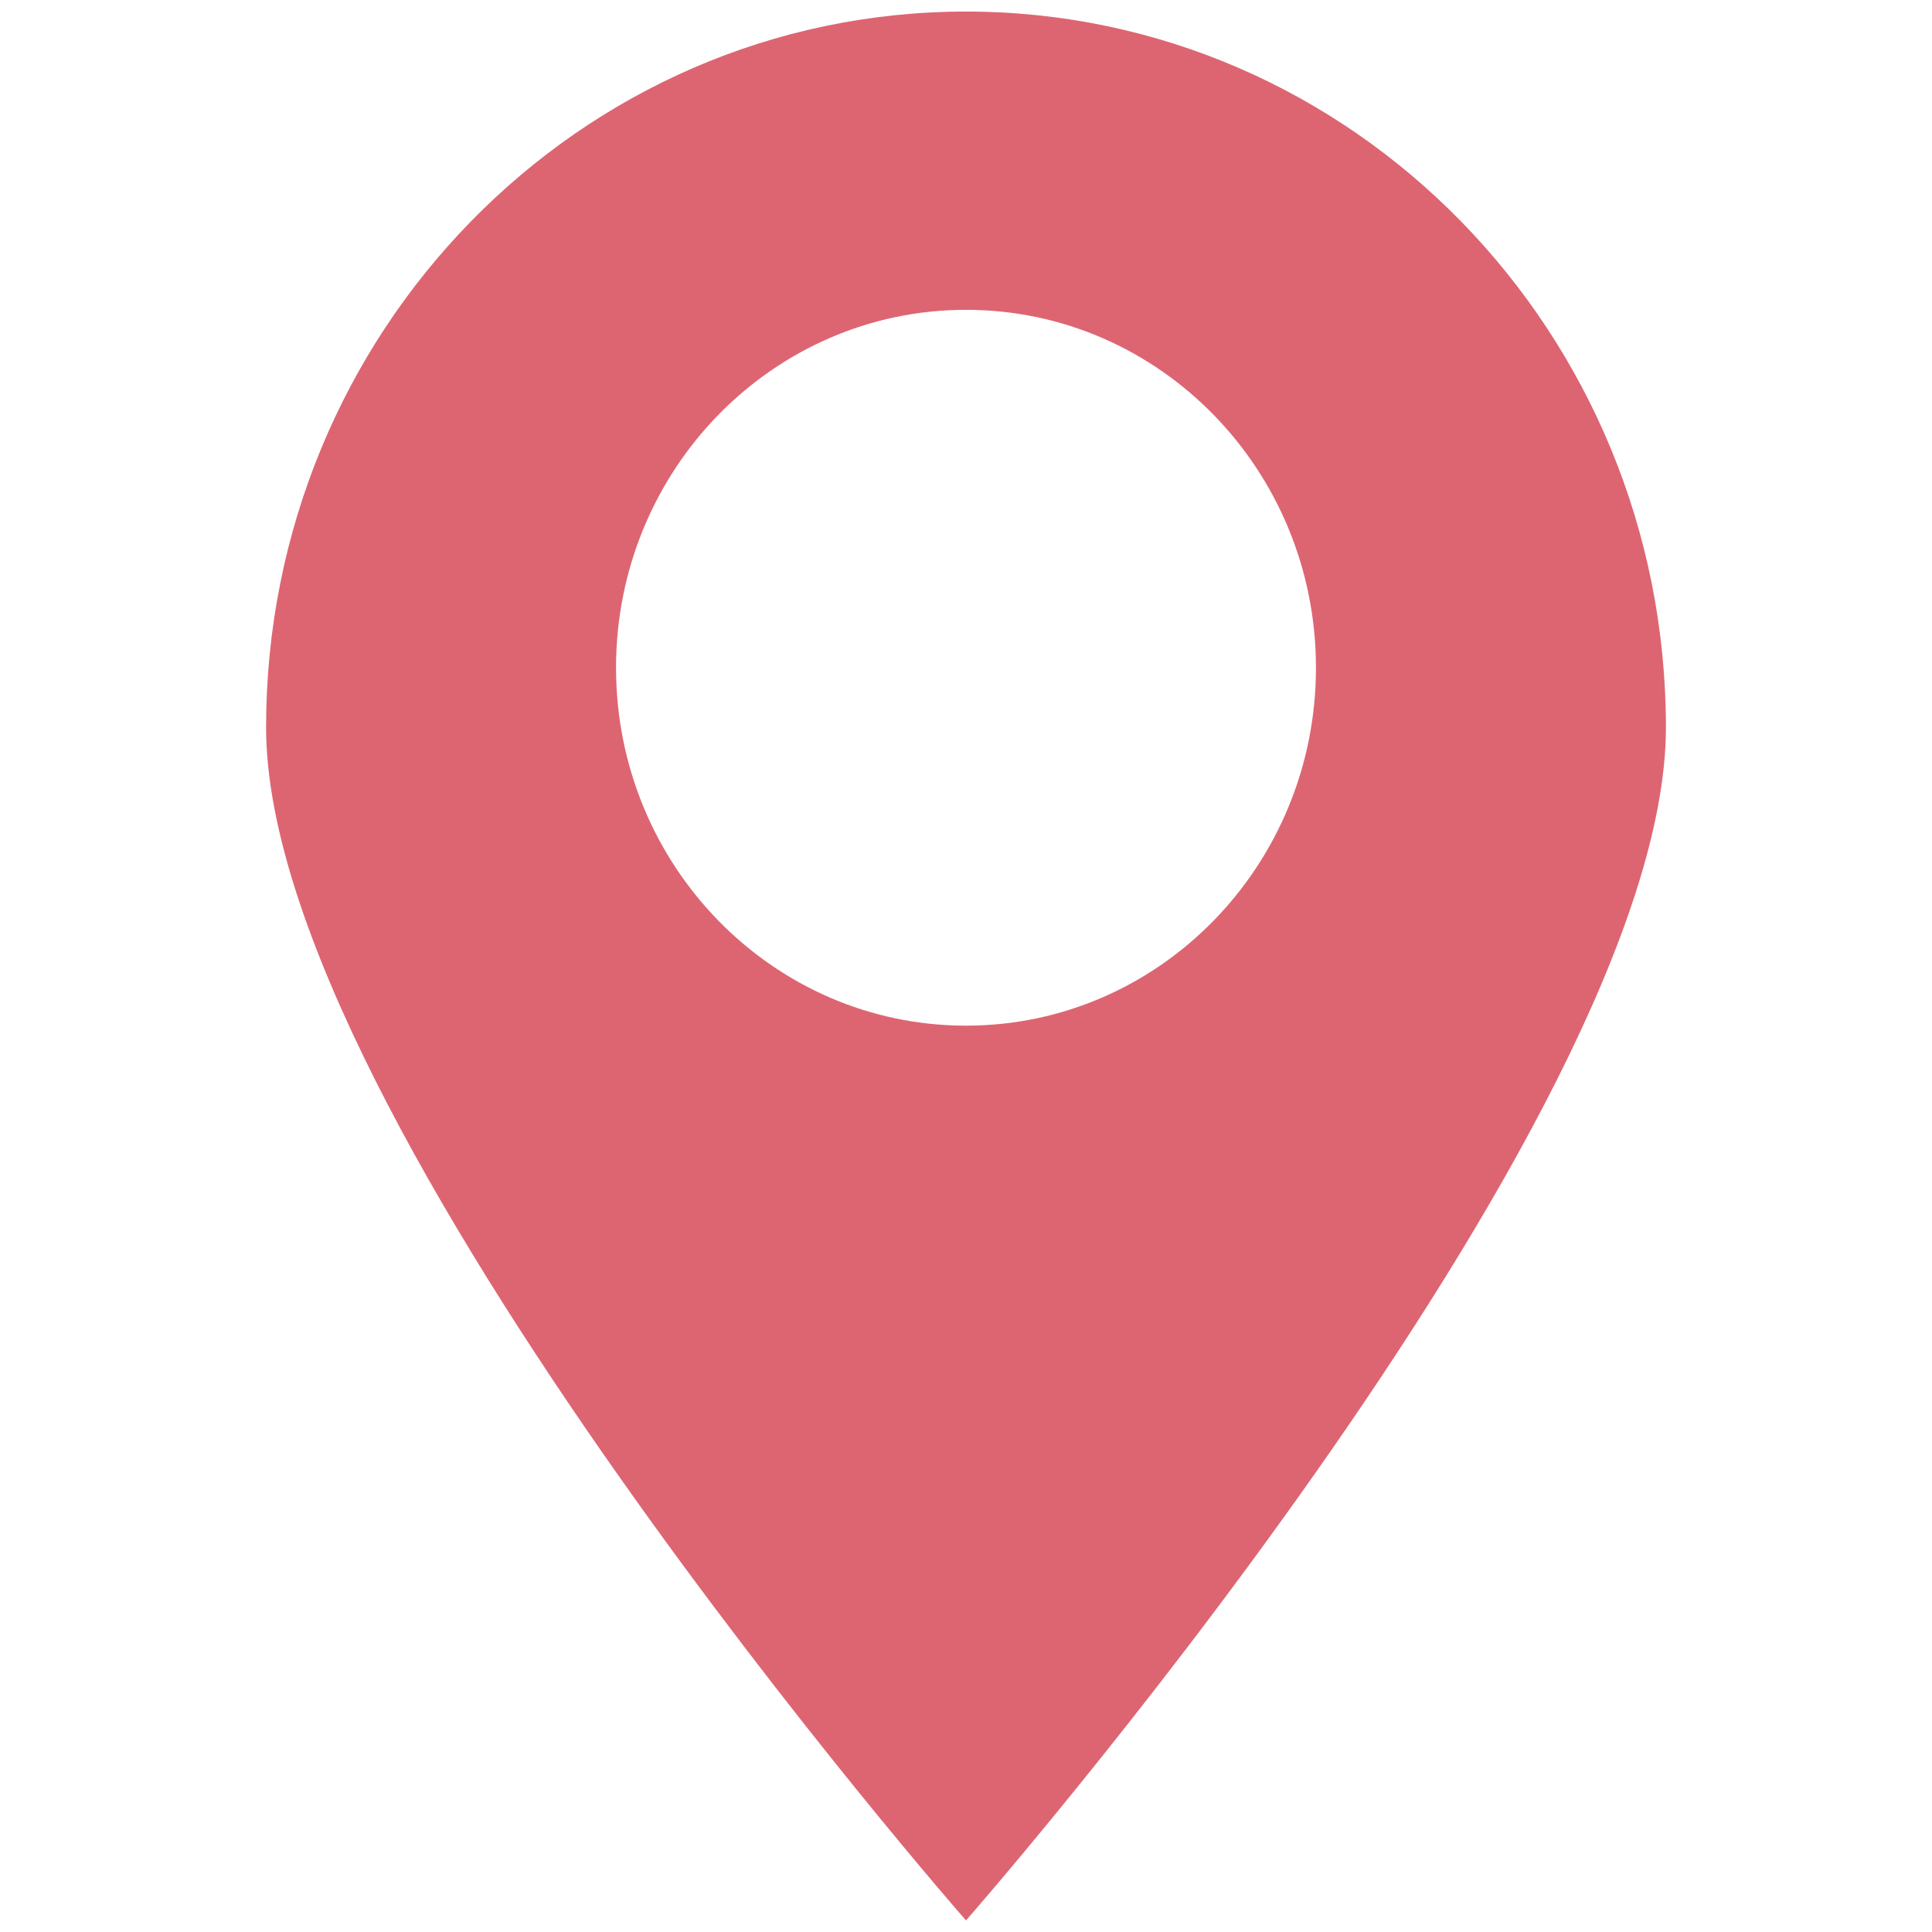 <?xml version="1.0" standalone="no"?><!DOCTYPE svg PUBLIC "-//W3C//DTD SVG 1.1//EN" "http://www.w3.org/Graphics/SVG/1.1/DTD/svg11.dtd"><svg t="1539067587363" class="icon" style="" viewBox="0 0 1024 1024" version="1.1" xmlns="http://www.w3.org/2000/svg" p-id="8887" xmlns:xlink="http://www.w3.org/1999/xlink" width="81" height="81"><defs><style type="text/css"></style></defs><path d="M512 6.128c-204.893 0-370.973 169.881-370.973 379.404 0 209.532 370.973 632.34 370.973 632.34s370.973-422.808 370.973-632.34C882.973 176.009 716.852 6.128 512 6.128zM512 543.617c-102.431 0-185.486-84.931-185.486-189.702 0-104.762 83.056-189.702 185.486-189.702 102.421 0 185.486 84.94 185.486 189.702C697.487 458.687 614.421 543.617 512 543.617z" p-id="8888" fill="#dd6572"></path></svg>